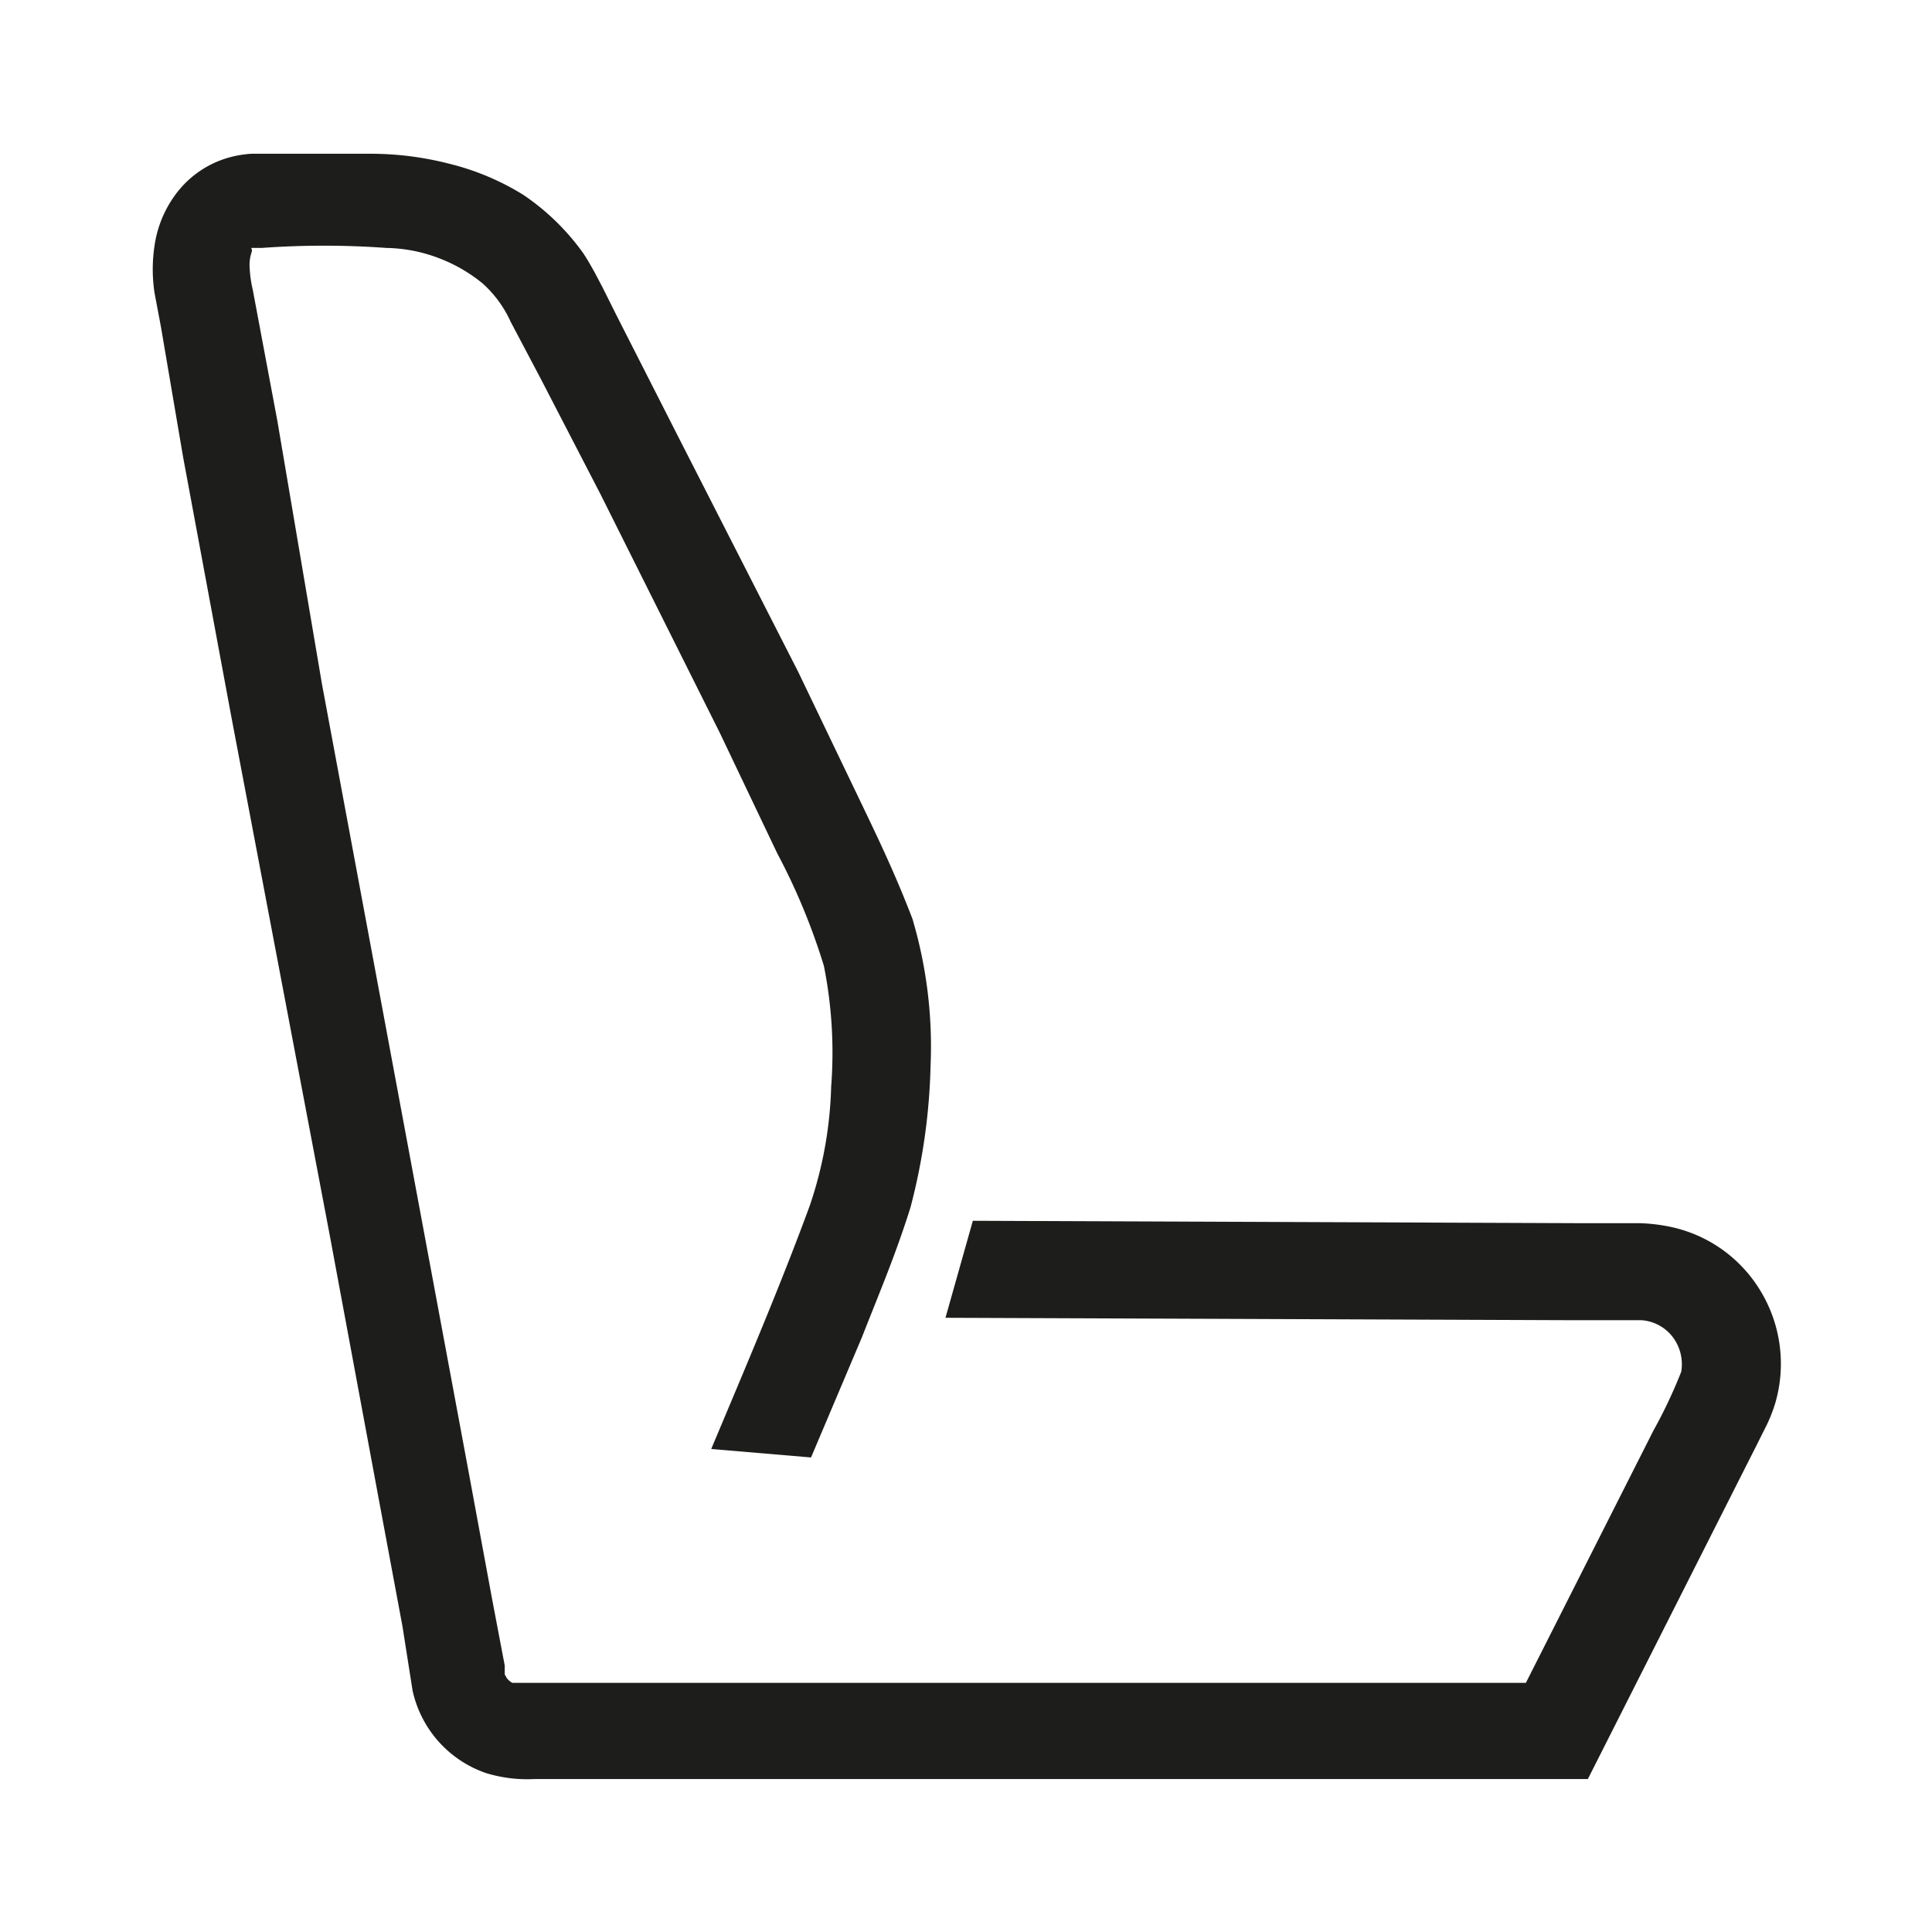 <svg xmlns="http://www.w3.org/2000/svg" viewBox="0 0 48 48"><g data-name="Calque 2"><path fill="#1d1d1b" d="M24.17 30.33l15.16.06h1.42a4.29 4.29 0 0 1 .7.08 3.44 3.44 0 0 1 2.3 1.62 3.49 3.49 0 0 1 .35 2.79 3.74 3.74 0 0 1-.26.63l-.21.42-.43.85-3.75 7.42H13.27a3.49 3.49 0 0 1-1.2-.15A2.8 2.8 0 0 1 10.25 42L10 40.41l-.6-3.22-1.2-6.46-2.45-12.91-1.2-6.46L4 8.13l-.16-.85a3.9 3.9 0 0 1 0-1.18 2.81 2.81 0 0 1 .53-1.28 2.48 2.48 0 0 1 1.23-.88 2.66 2.66 0 0 1 .65-.12h3.02a7.88 7.88 0 0 1 1.9.25 6.37 6.37 0 0 1 1.83.77 5.86 5.86 0 0 1 1.49 1.45c.1.15.19.31.28.47l.2.38.37.74 1.49 2.93 3 5.88 1.44 3c.48 1 .94 1.94 1.4 3.14a11.15 11.15 0 0 1 .45 3.64 15.15 15.15 0 0 1-.5 3.53c-.38 1.21-.79 2.16-1.2 3.21l-1.27 3-2.48-.21c.84-2 1.72-4.06 2.45-6.05a10 10 0 0 0 .53-2.95 11 11 0 0 0-.18-3 15.78 15.78 0 0 0-1.16-2.8l-1.43-3-2.95-5.9-1.49-2.88L12.69 8a2.88 2.88 0 0 0-.69-.95 3.88 3.88 0 0 0-1.08-.63 3.82 3.82 0 0 0-1.32-.26 21.44 21.44 0 0 0-3.1 0h-.24c-.04 0 0 0 0 .08a1 1 0 0 0-.06.36 3.06 3.06 0 0 0 .08.6l.61 3.25L8 17l2.42 13 1.21 6.5.6 3.25.31 1.63V41.6l.05.09a.41.41 0 0 0 .14.12h25.18l3.17-6.27a12.27 12.27 0 0 0 .69-1.46 1.12 1.12 0 0 0-.21-.86 1.07 1.07 0 0 0-.78-.42H39l-15.51-.06z"/><path fill="none" d="M0 0h48v48H0z"/></g></svg>